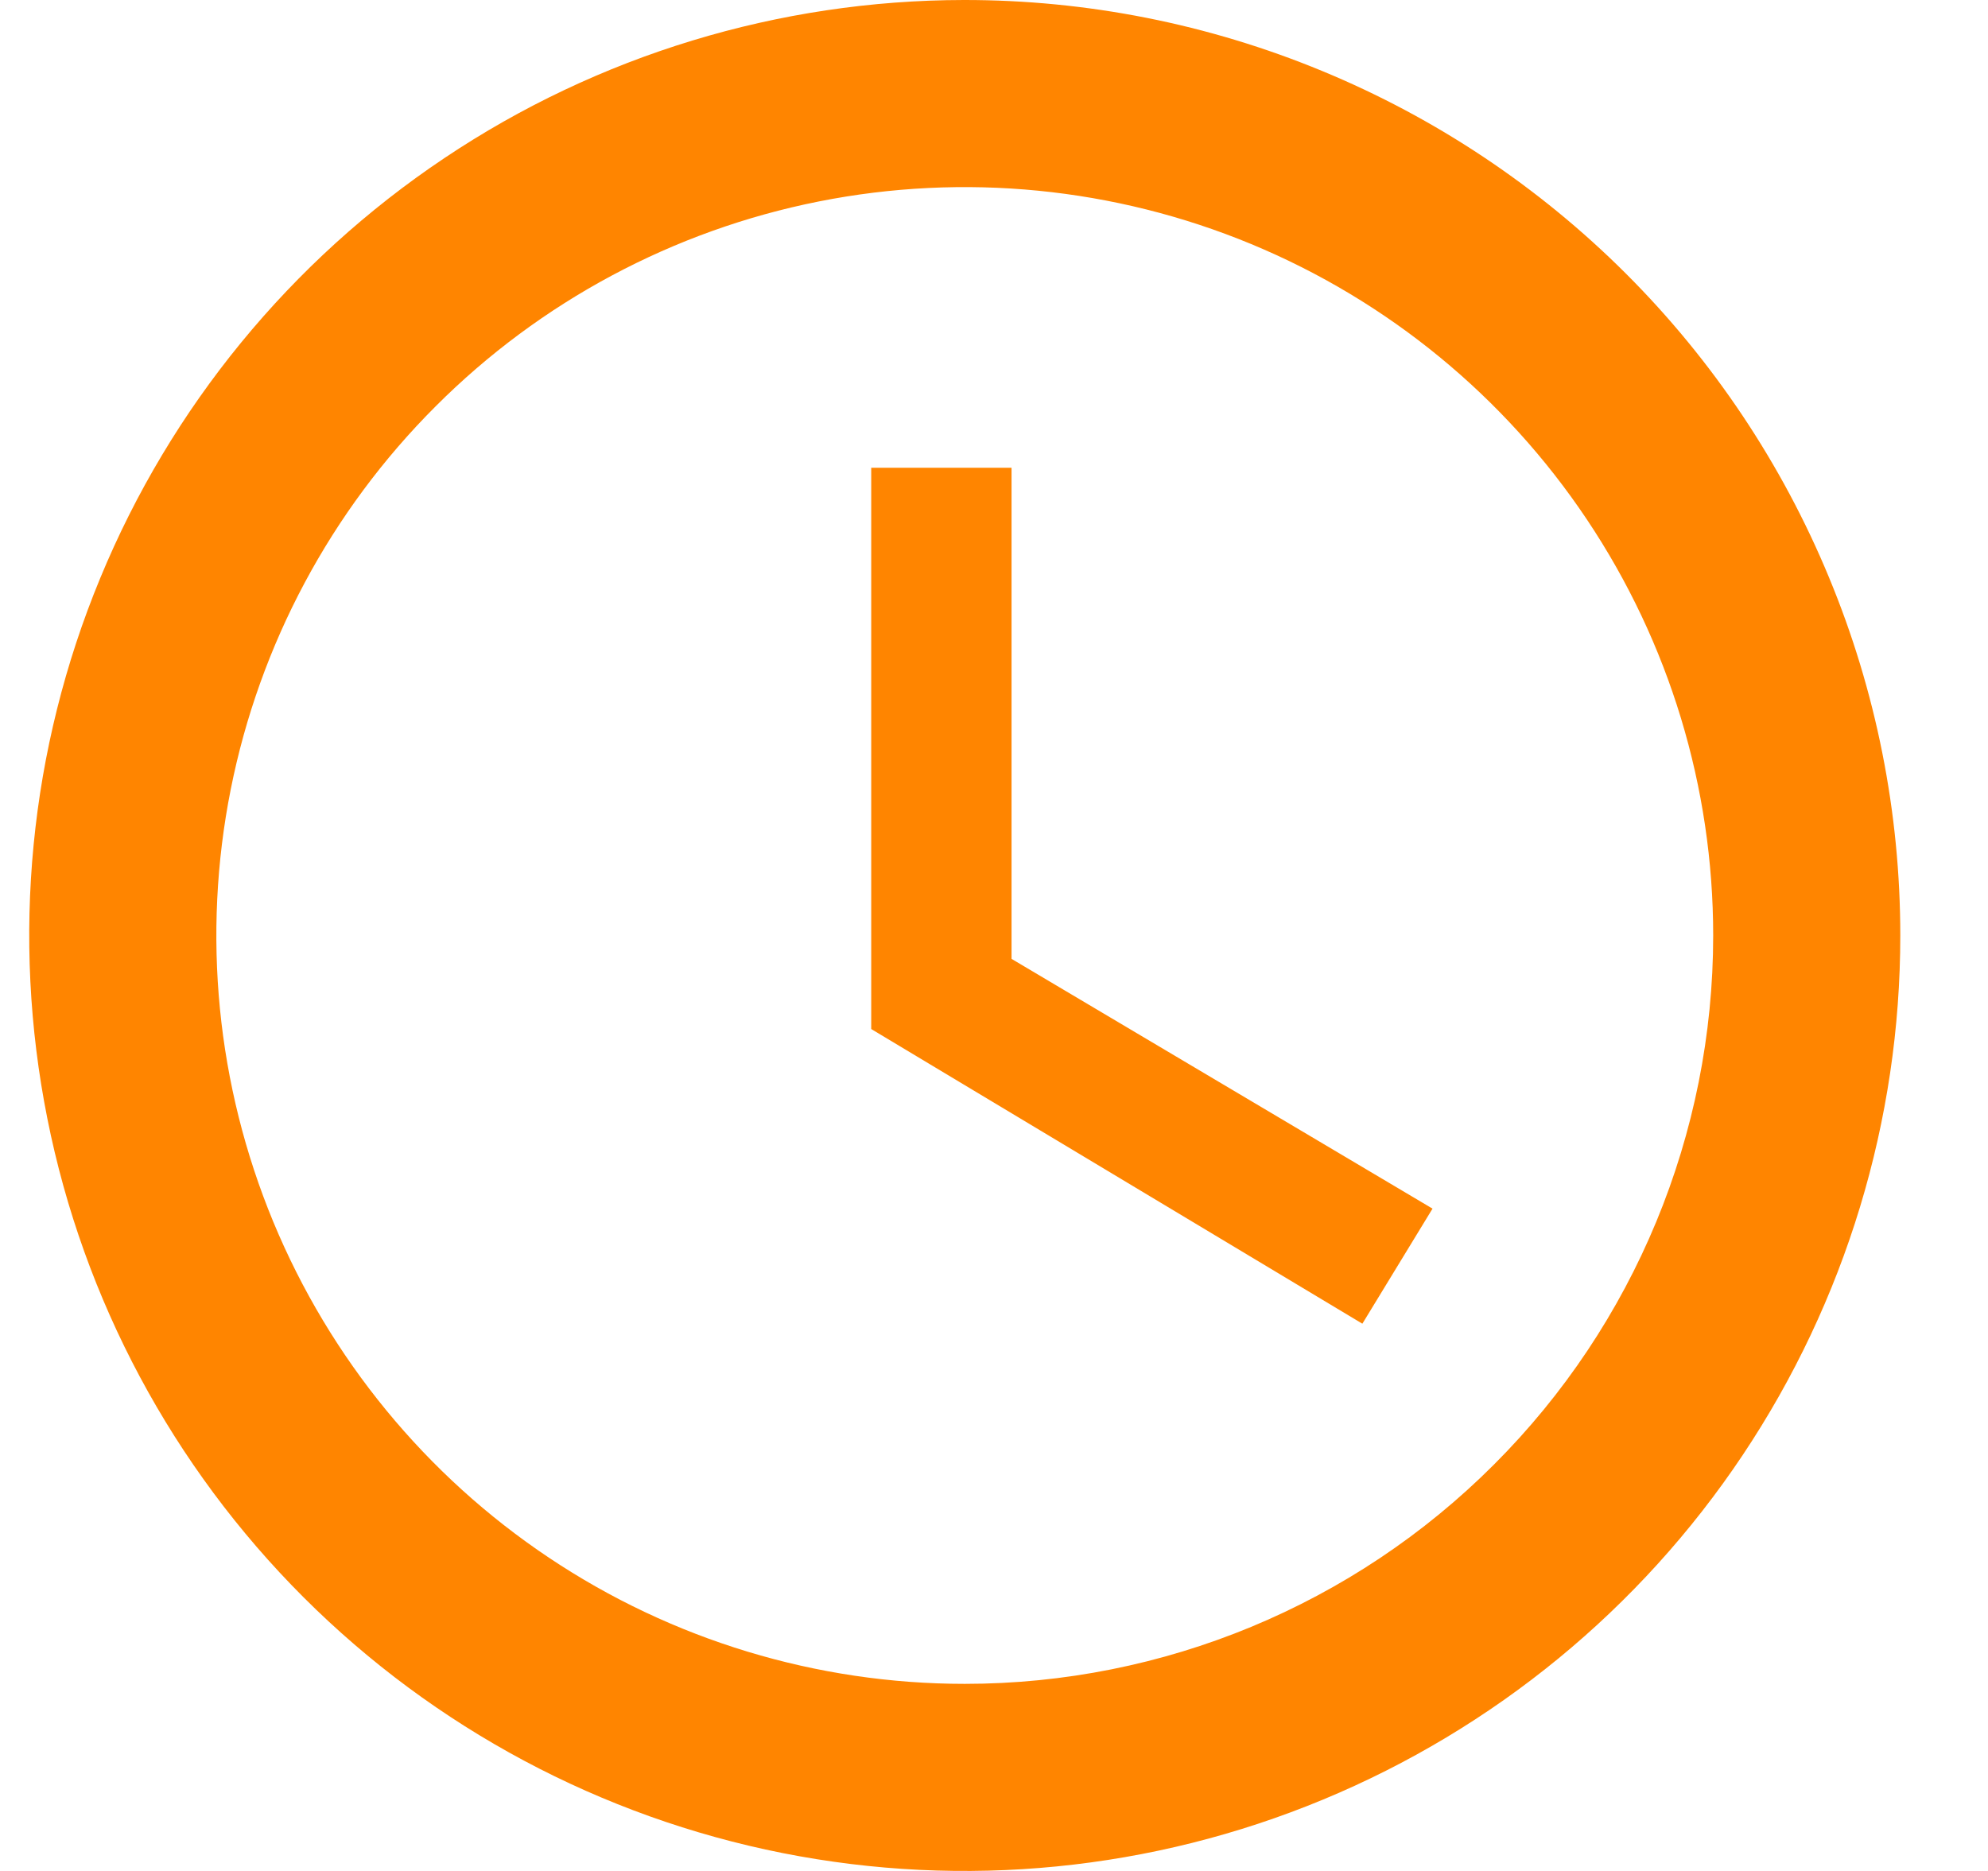 <svg width="17" height="16" viewBox="0 0 17 16" fill="none" xmlns="http://www.w3.org/2000/svg">
<path d="M8.242 4.00037e-06C6.66 0.002 5.114 0.472 3.8 1.352C2.485 2.232 1.461 3.482 0.857 4.944C0.252 6.406 0.095 8.014 0.405 9.566C0.714 11.117 1.477 12.542 2.596 13.66C3.715 14.778 5.141 15.539 6.692 15.847C8.244 16.155 9.852 15.996 11.313 15.39C12.775 14.784 14.024 13.759 14.902 12.444C15.781 11.128 16.25 9.582 16.25 8C16.25 6.949 16.043 5.908 15.64 4.937C15.238 3.966 14.648 3.083 13.904 2.34C13.16 1.597 12.277 1.008 11.306 0.607C10.334 0.205 9.293 -0.001 8.242 4.00037e-06ZM8.25 14.4C6.984 14.4 5.747 14.025 4.694 13.321C3.642 12.618 2.822 11.619 2.337 10.449C1.853 9.28 1.726 7.993 1.973 6.751C2.22 5.51 2.829 4.37 3.725 3.475C4.62 2.579 5.76 1.97 7.001 1.723C8.243 1.476 9.53 1.603 10.699 2.087C11.869 2.572 12.868 3.392 13.571 4.444C14.275 5.497 14.65 6.734 14.65 8C14.65 9.697 13.976 11.325 12.775 12.525C11.575 13.726 9.947 14.4 8.25 14.4ZM8.65 4H7.45V8.8L11.65 11.32L12.25 10.336L8.65 8.2V4Z" fill="#FF8500"/>
</svg>
